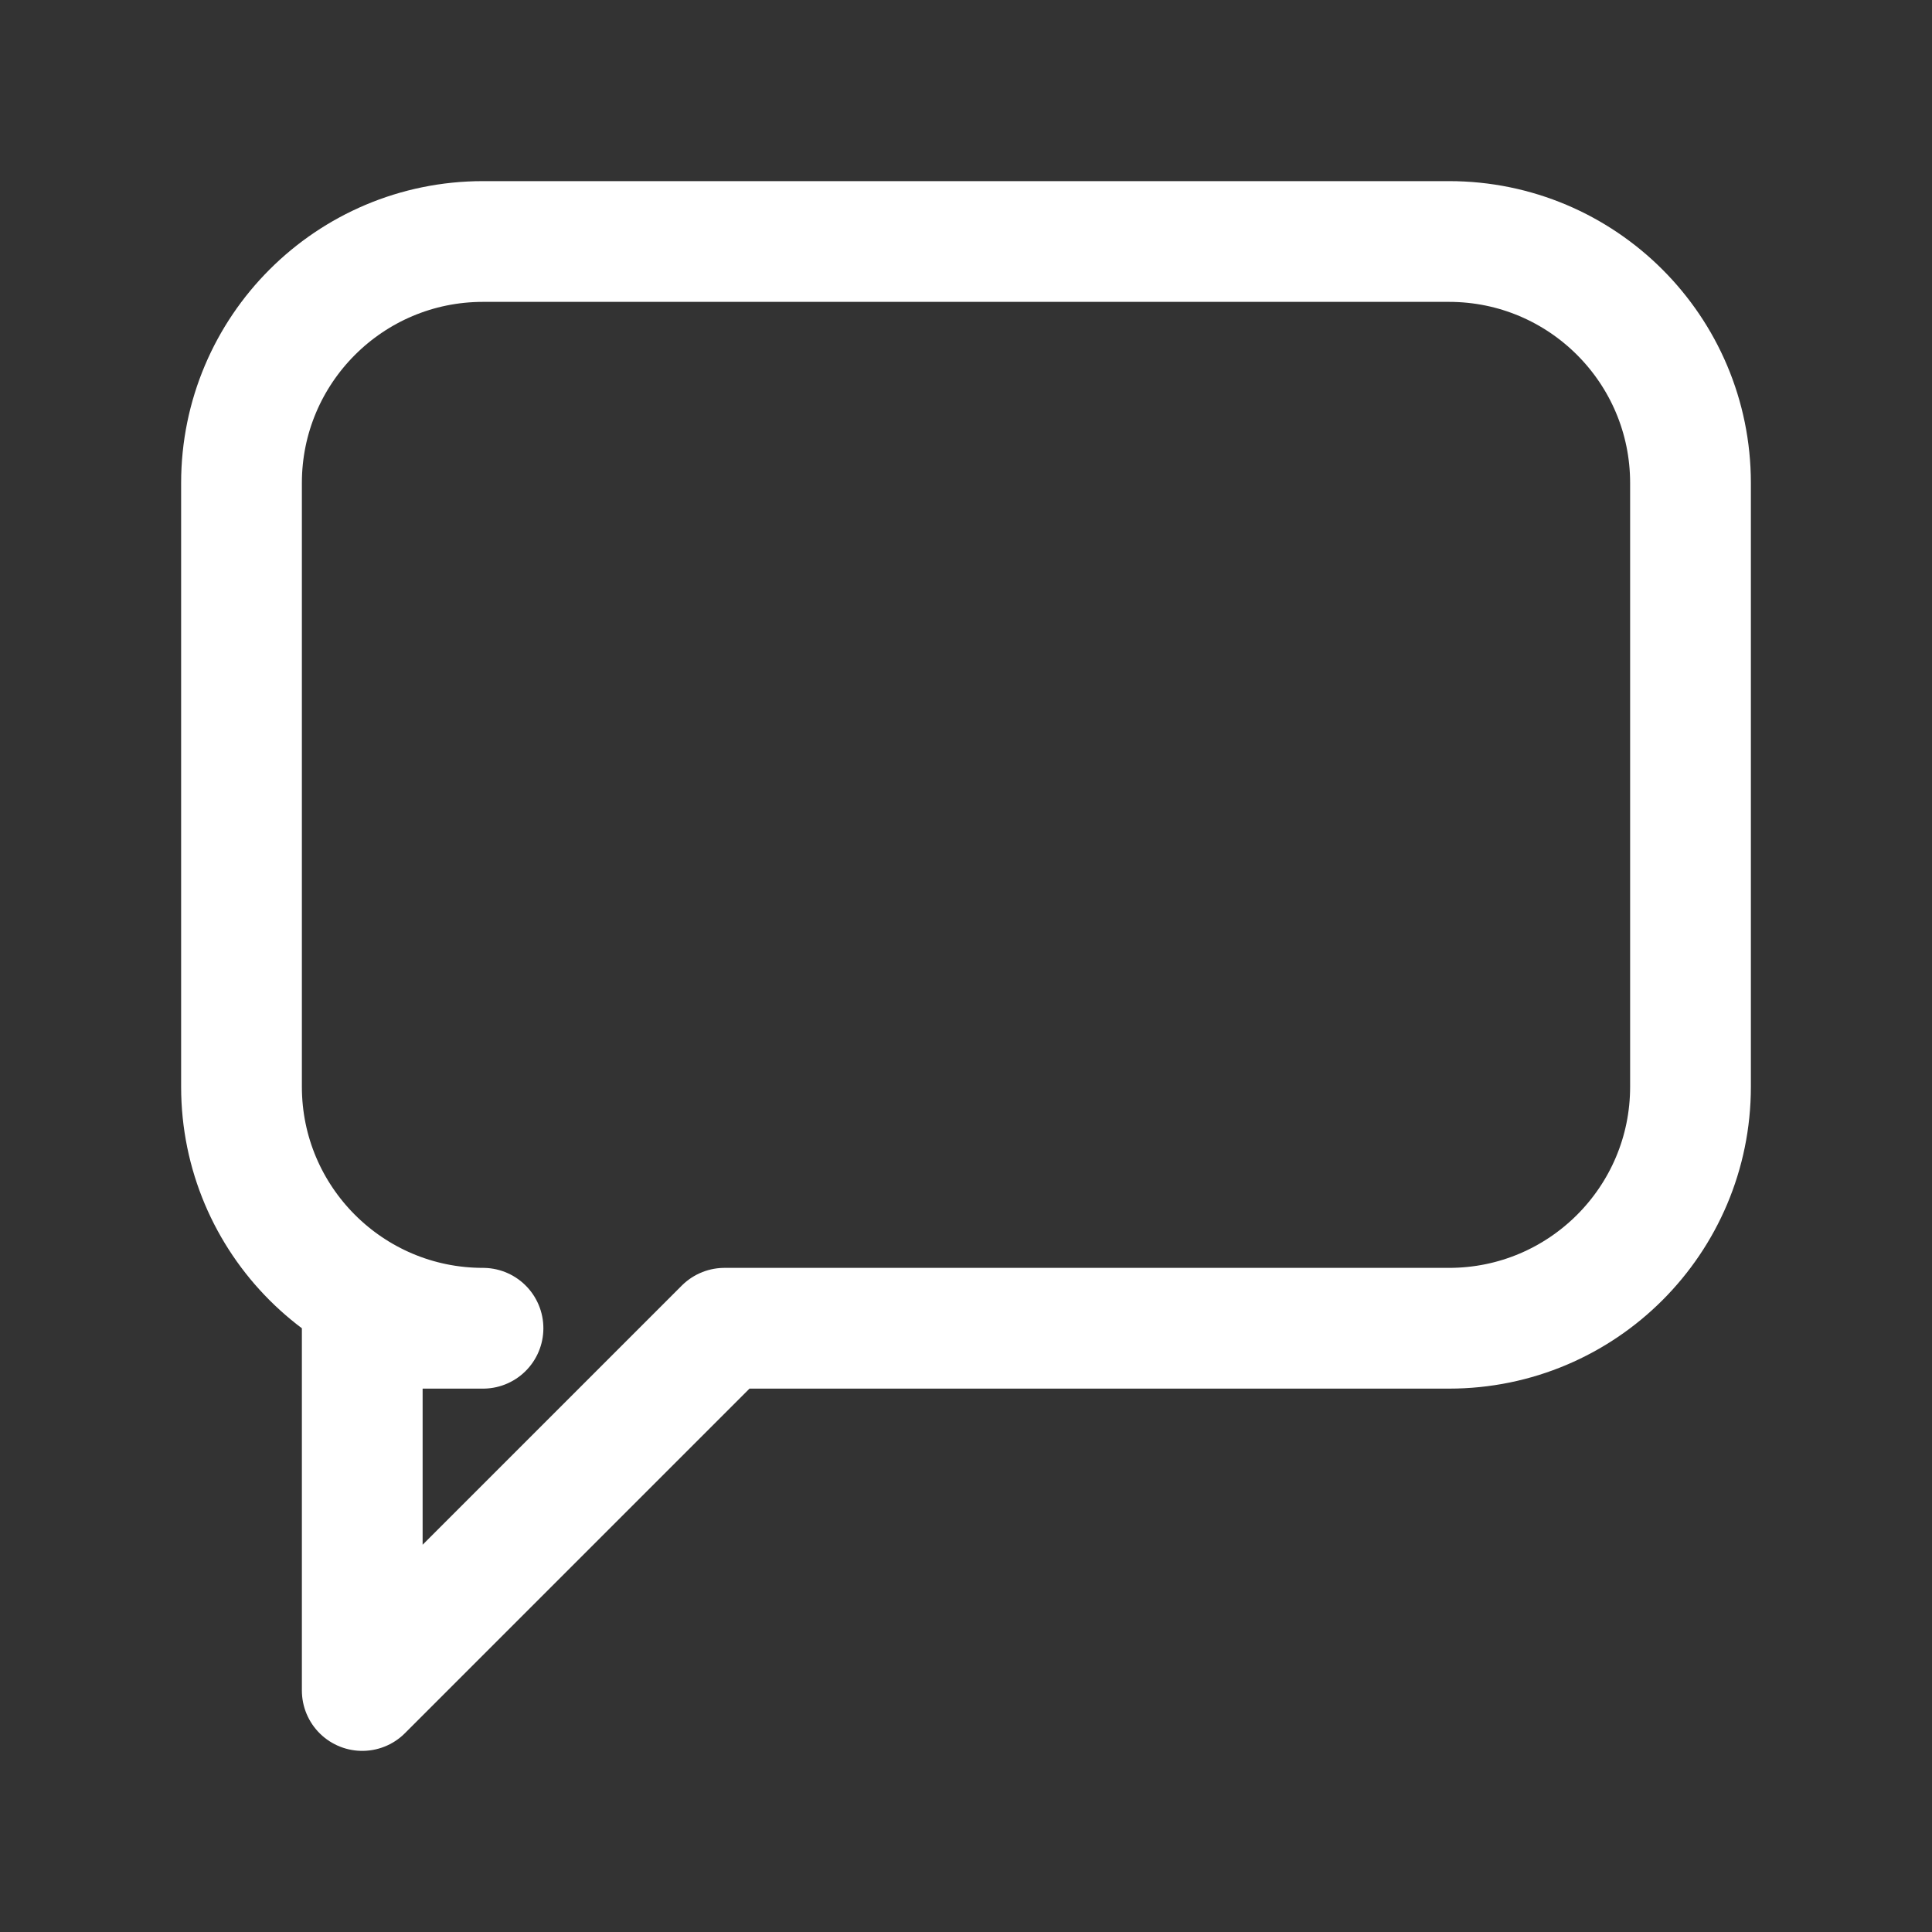 <svg width="64" height="64" viewBox="0 0 64 64" fill="none" xmlns="http://www.w3.org/2000/svg">
  <rect x="0" y="0" width="64" height="64" fill="#333333" stroke="none"/>
  <path d="M8 16C8 11.582 11.582 8 16 8H48C52.418 8 56 11.582 56 16V36C56 40.418 52.418 44 48 44H24L12 56V44H16C11.582 44 8 40.418 8 36V16Z" 
        stroke="white" 
        stroke-width="4" 
        fill="none" 
        stroke-linecap="round" 
        stroke-linejoin="round"/>
</svg>

